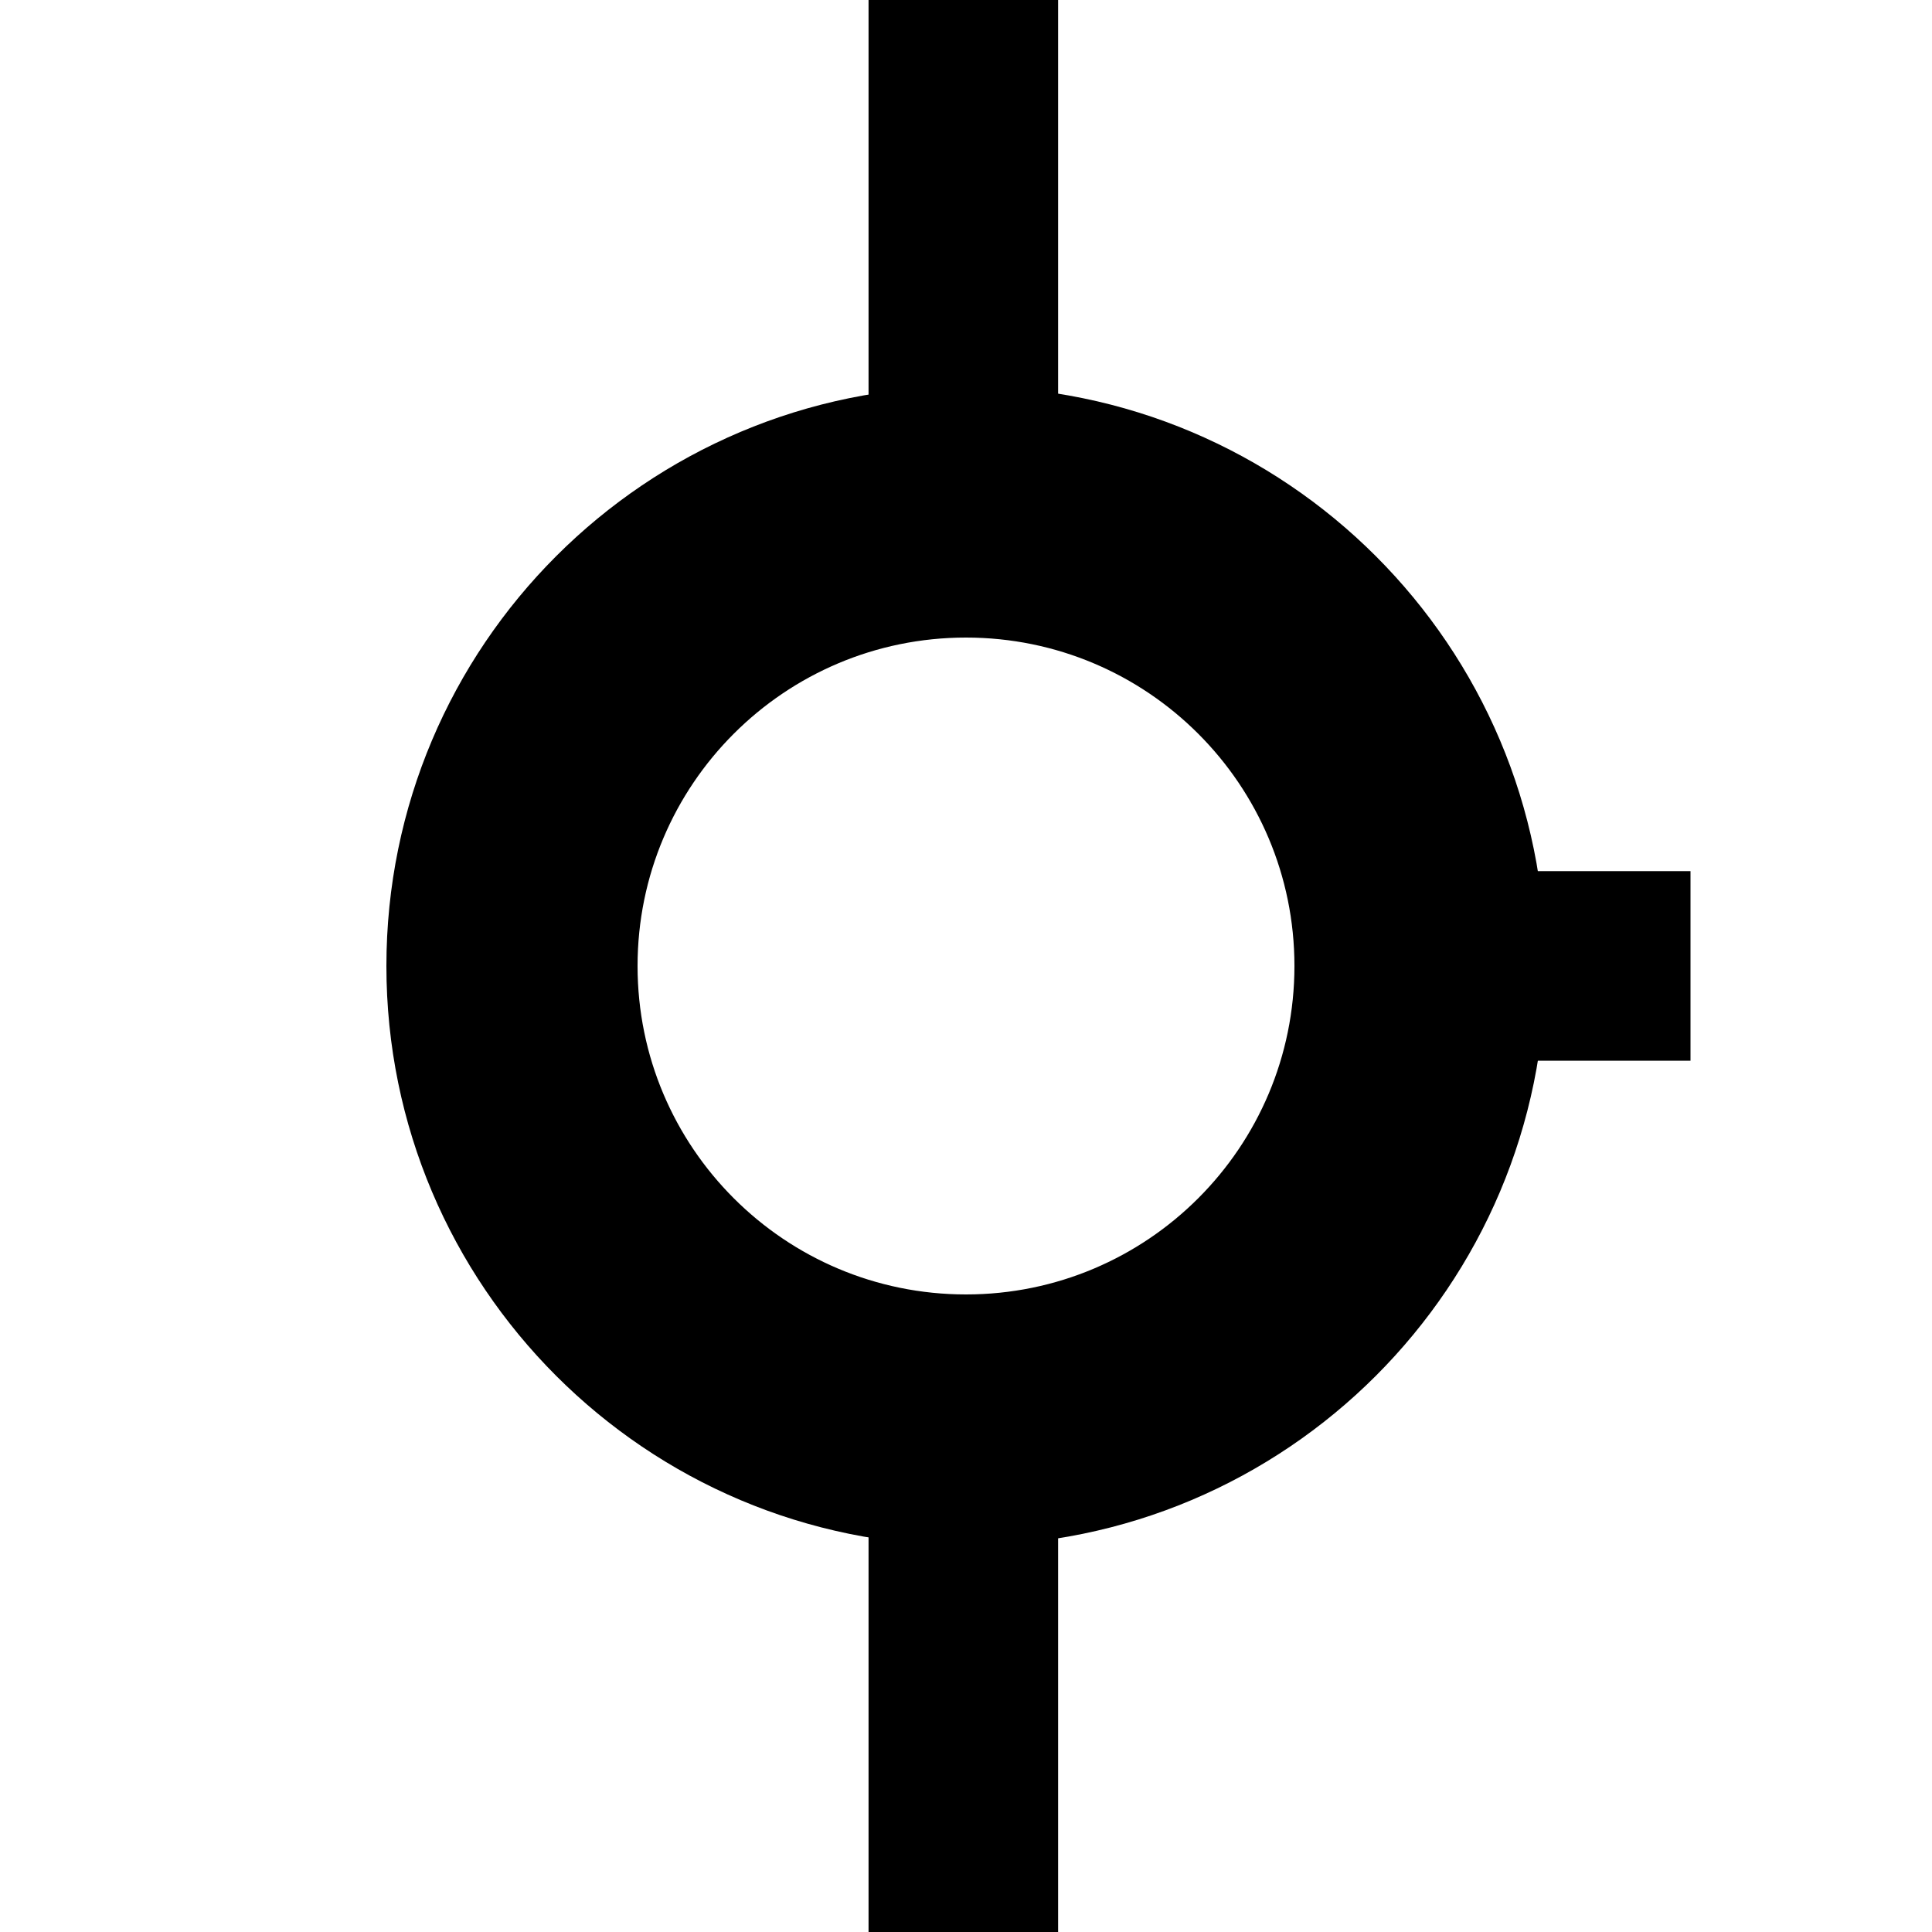 <?xml version="1.0" encoding="UTF-8"?><svg id="Layer_1" xmlns="http://www.w3.org/2000/svg" width="200" height="200" viewBox="0 0 200 200"><path d="M160,100c0,33.137-26.863,60-60,60s-60-26.863-60-60,26.863-60,60-60,60,26.863,60,60ZM100,66c-18.778,0-34,15.222-34,34s15.222,34,34,34,34-15.222,34-34-15.222-34-34-34Z" style="fill:#000; stroke-width:0px;"/><rect x="89.912" width="19.623" height="54.543" style="fill:#000; stroke-width:0px;"/><rect x="89.912" y="146" width="19.623" height="54.543" style="fill:#000; stroke-width:0px;"/><rect x="157.393" y="90.182" width="17.607" height="19.623" style="fill:#000; stroke-width:0px;"/></svg>